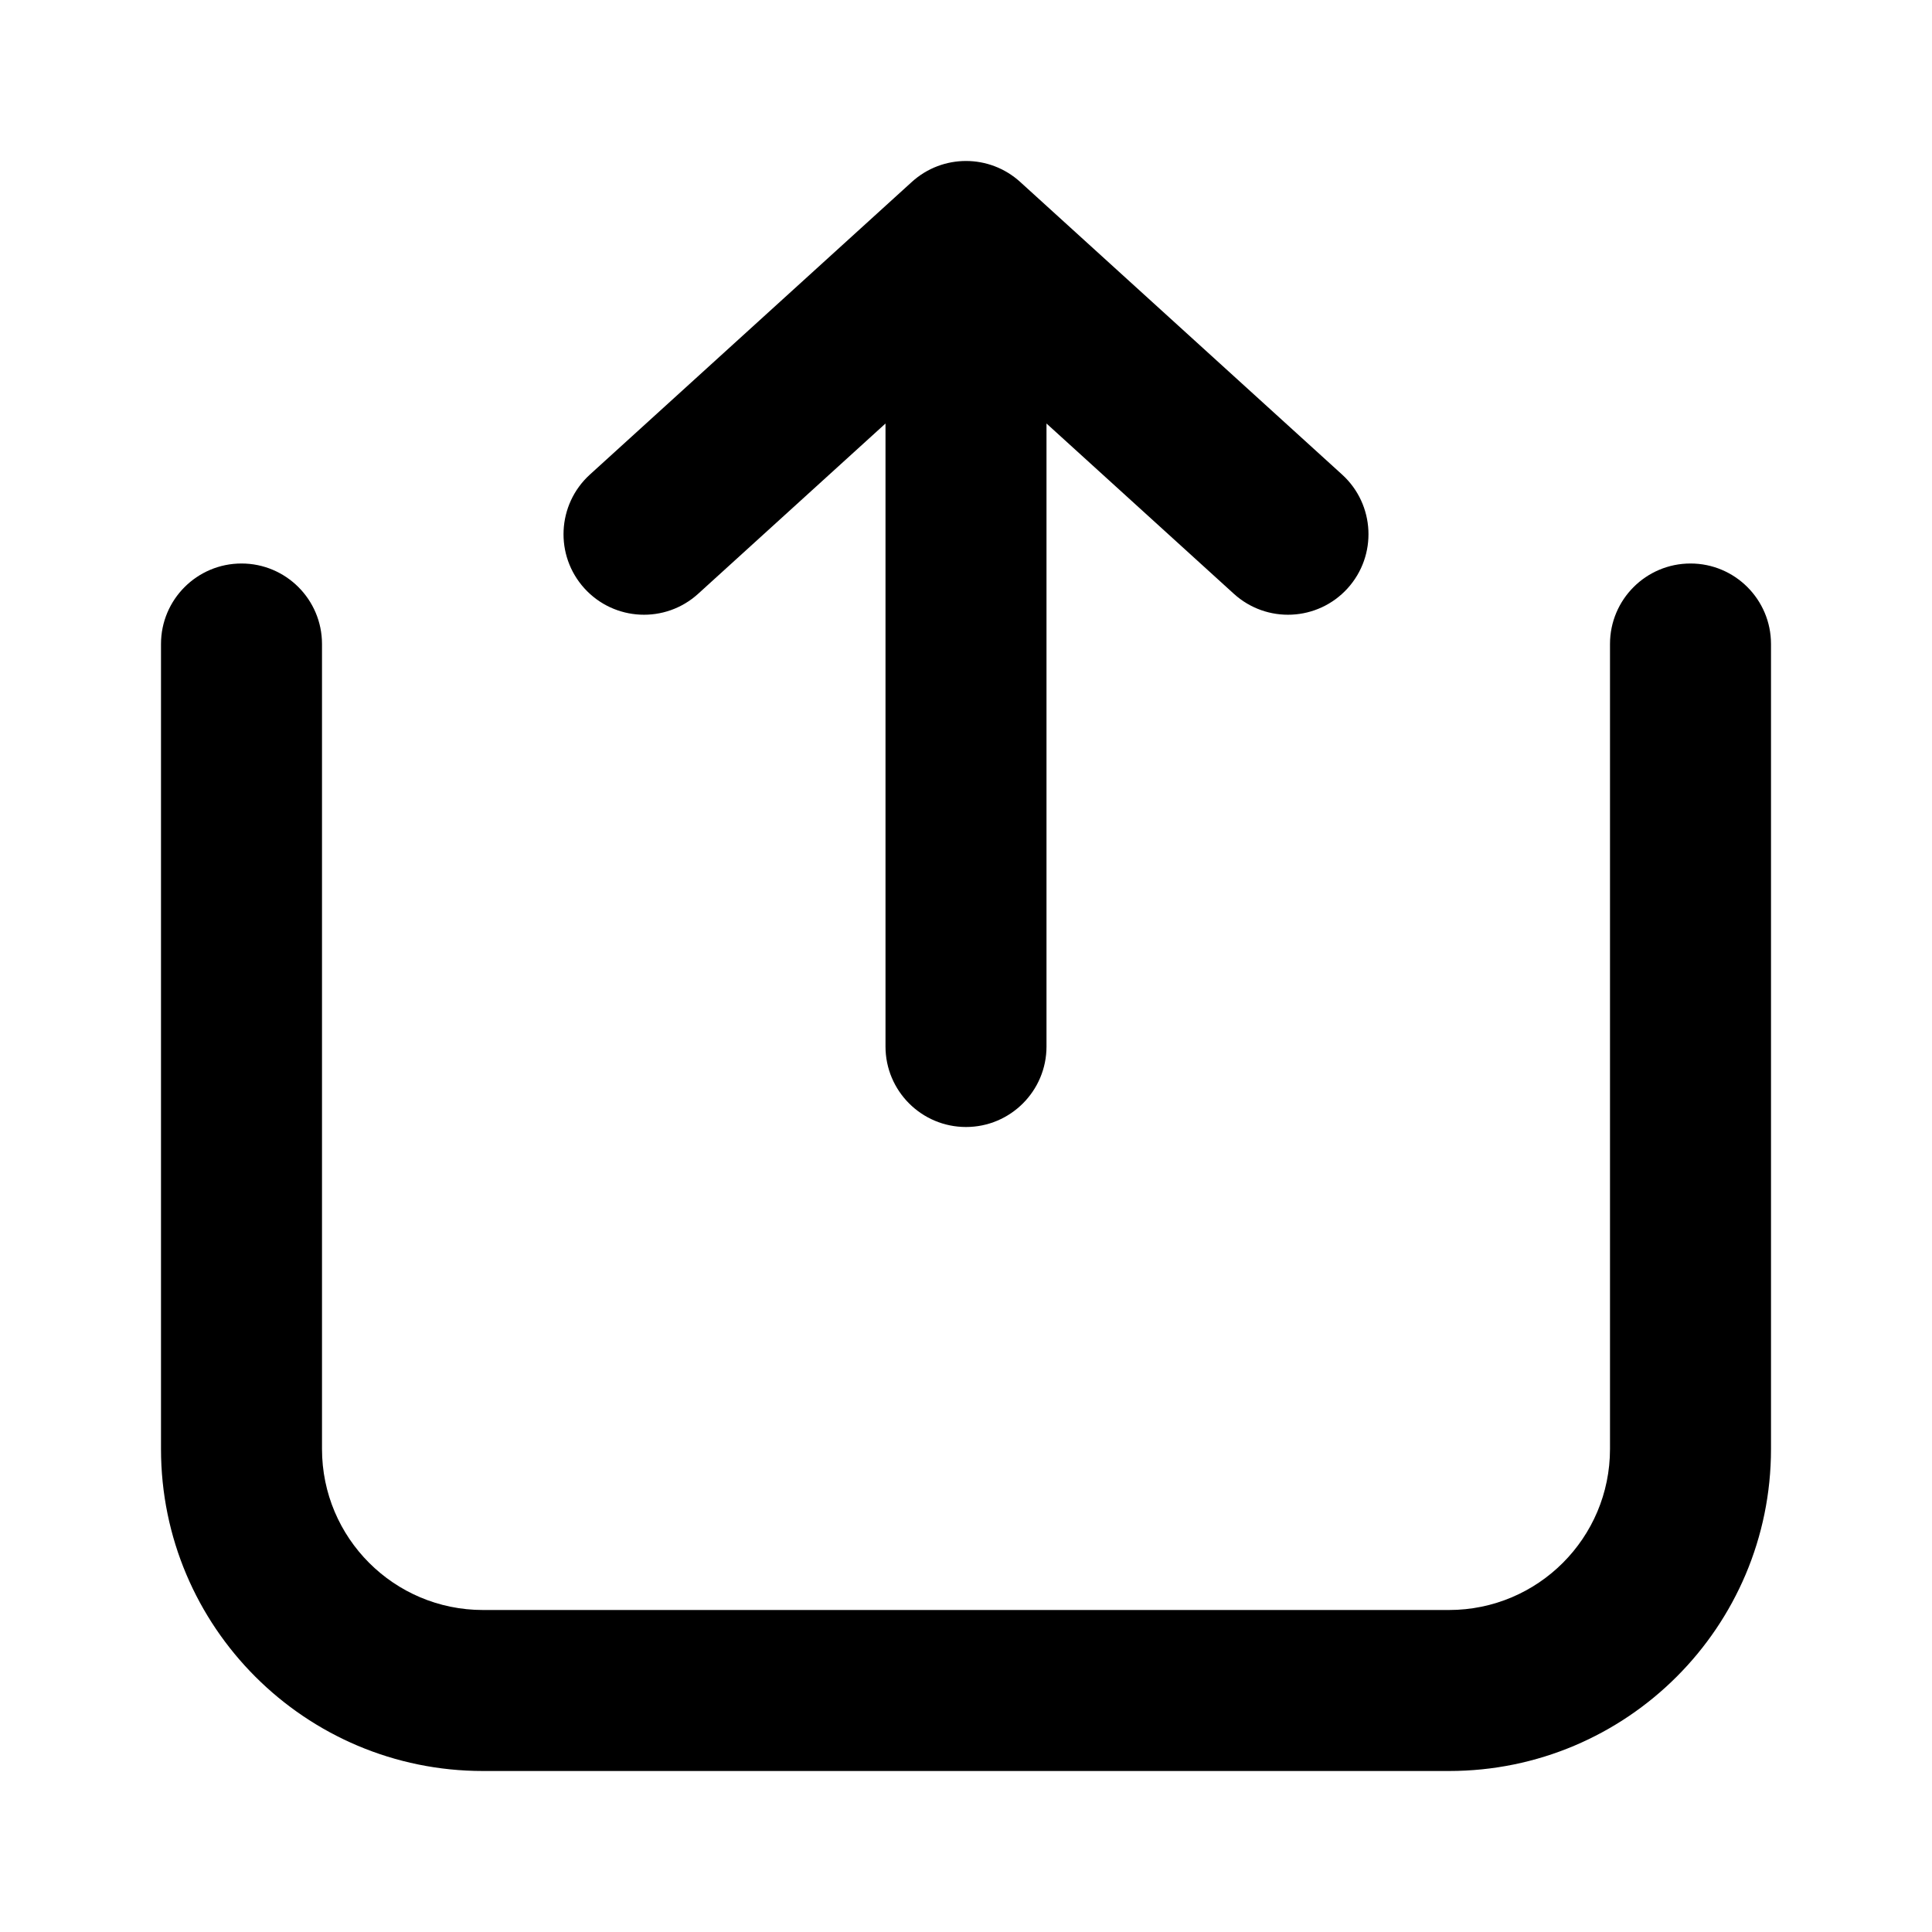 <svg width="24" height="24" viewBox="0 0 24 24" fill="none" xmlns="http://www.w3.org/2000/svg">
<path fill-rule="evenodd" clip-rule="evenodd" d="M12.673 2.26C12.291 1.913 11.709 1.913 11.327 2.26L7.327 5.896C6.919 6.268 6.889 6.9 7.26 7.309C7.632 7.718 8.264 7.748 8.673 7.376L11 5.261V13C11 13.552 11.448 14 12 14C12.552 14 13 13.552 13 13V5.261L15.327 7.376C15.736 7.748 16.368 7.718 16.74 7.309C17.111 6.9 17.081 6.268 16.673 5.896L12.673 2.26ZM4 8C4 7.448 3.552 7 3 7C2.448 7 2 7.448 2 8V18C2 20.209 3.791 22 6 22H18C20.209 22 22 20.209 22 18V8C22 7.448 21.552 7 21 7C20.448 7 20 7.448 20 8V18C20 19.105 19.105 20 18 20H6C4.895 20 4 19.105 4 18V8Z" fill="black"/>
</svg>
